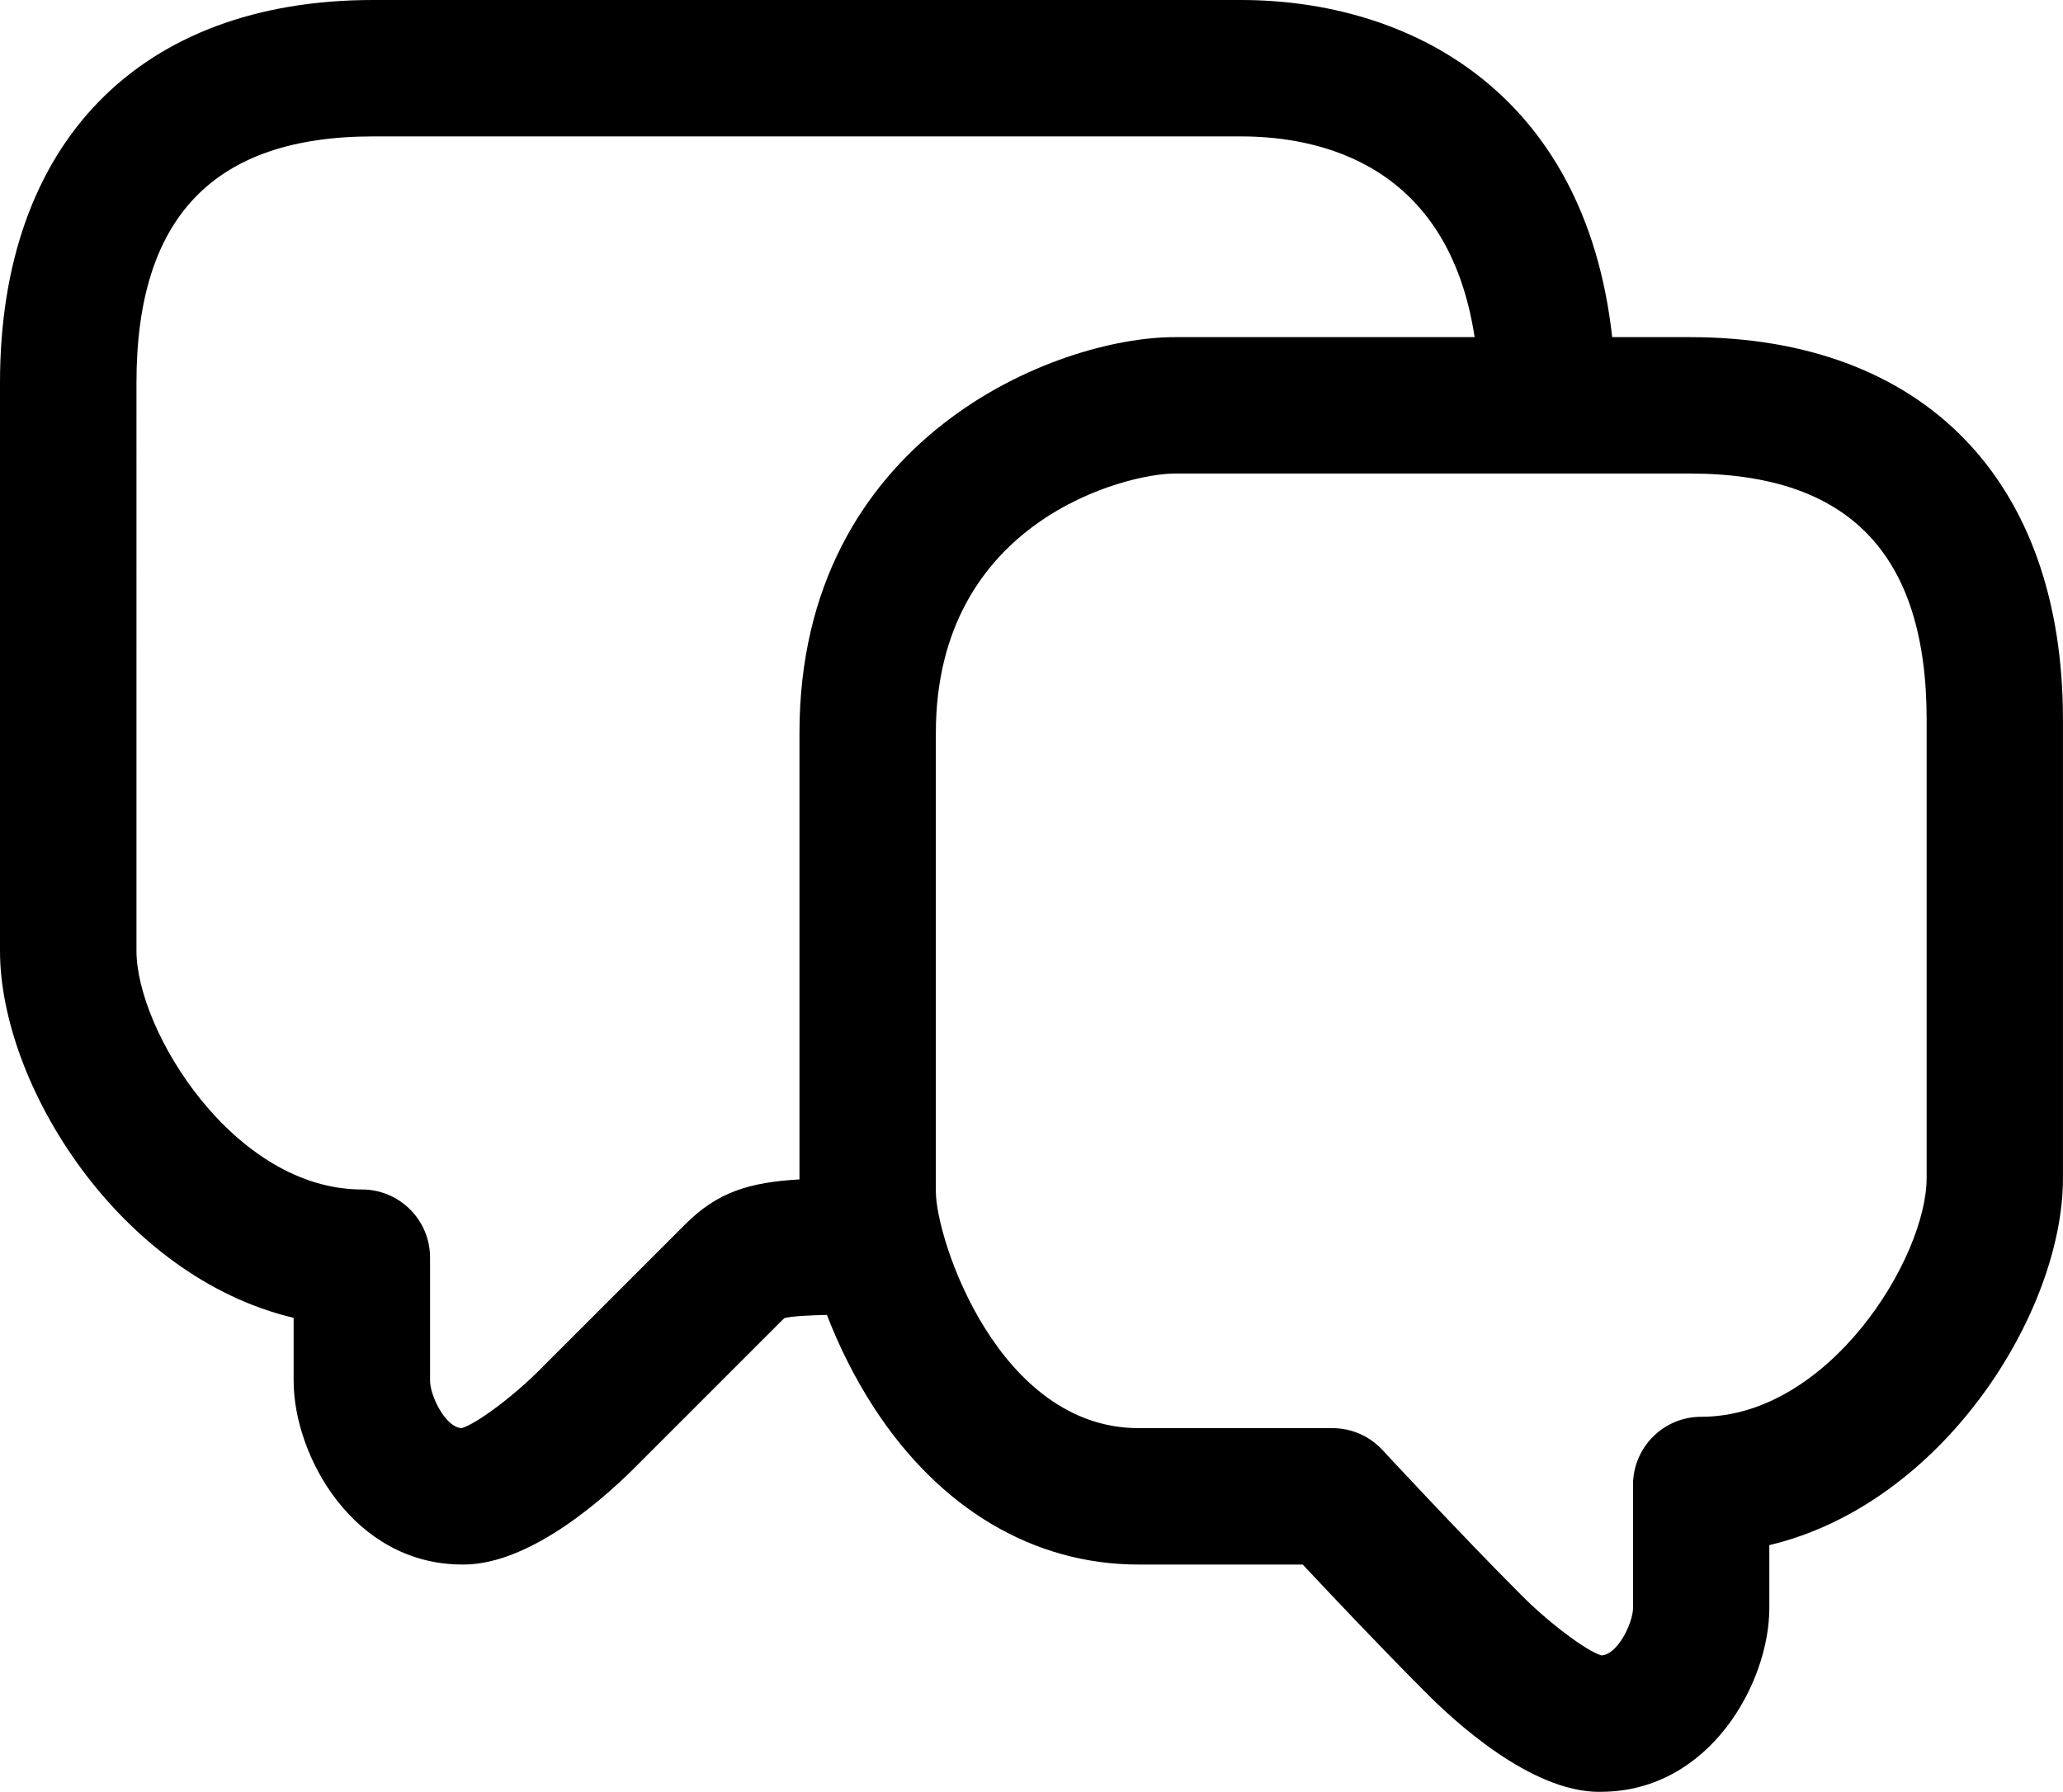<?xml version="1.0" encoding="utf-8"?>
<!-- Generator: Adobe Illustrator 15.1.0, SVG Export Plug-In . SVG Version: 6.00 Build 0)  -->
<!DOCTYPE svg PUBLIC "-//W3C//DTD SVG 1.1//EN" "http://www.w3.org/Graphics/SVG/1.1/DTD/svg11.dtd">
<svg version="1.1" id="Calque_1" xmlns="http://www.w3.org/2000/svg" xmlns:xlink="http://www.w3.org/1999/xlink" x="0px" y="0px"
	 width="57.583px" height="50.023px" viewBox="0 0 57.583 50.023" enable-background="new 0 0 57.583 50.023" xml:space="preserve">
<path d="M47.167,9.412h-2.167C44.234,2.519,39.289,0,34.634,0H10.417C3.894,0,0,3.993,0,10.682v15.863
	c0,3.743,3.344,9.094,8.196,10.246v1.757c0,2.089,1.664,5.107,4.674,5.129c0.022,0.001,0.044,0.001,0.066,0.001
	c1.923,0,4.064-1.971,4.916-2.84l3.962-3.963c0.038-0.038,0.064-0.063,0.08-0.076c0.191-0.053,0.67-0.078,1.187-0.09
	c0.329,0.854,0.766,1.748,1.321,2.601c1.835,2.817,4.455,4.368,7.376,4.368h4.584c0.774,0.827,2.196,2.332,3.369,3.506
	c0.842,0.86,2.988,2.839,4.904,2.84c0,0,0,0,0.001,0c0.026,0,0.052-0.001,0.078-0.002c3.009-0.021,4.672-3.04,4.672-5.129v-1.757
	c4.852-1.151,8.196-6.502,8.196-10.246V20.094C57.583,13.405,53.689,9.412,47.167,9.412z M19.122,34.184l-3.97,3.97
	c-0.005,0.005-0.01,0.011-0.015,0.016c-0.75,0.768-1.822,1.575-2.25,1.7c-0.458-0.02-0.883-0.913-0.883-1.321V35.11
	c0-1.051-0.852-1.903-1.903-1.903c-3.572,0-6.292-4.44-6.292-6.662V10.682c0-4.625,2.162-6.874,6.609-6.874h24.218
	c2.223,0,5.789,0.782,6.524,5.604h-8.375c-3.28,0-10.47,2.783-10.47,11.052v12.462C20.917,33.007,20.027,33.277,19.122,34.184z
	 M53.776,32.89c0,2.223-2.72,6.663-6.292,6.663c-1.051,0-1.903,0.852-1.903,1.903v3.437c0,0.408-0.425,1.302-0.883,1.322
	c-0.424-0.125-1.497-0.934-2.25-1.7c-0.005-0.006-0.01-0.011-0.016-0.016c-1.62-1.62-3.823-3.995-3.845-4.02
	c-0.36-0.388-0.866-0.609-1.396-0.609h-5.411c-3.903,0-5.658-5.254-5.658-6.61V20.464c0-5.955,5.341-7.244,6.663-7.244h14.383
	c4.447,0,6.609,2.249,6.609,6.874V32.89z"/>
</svg>
